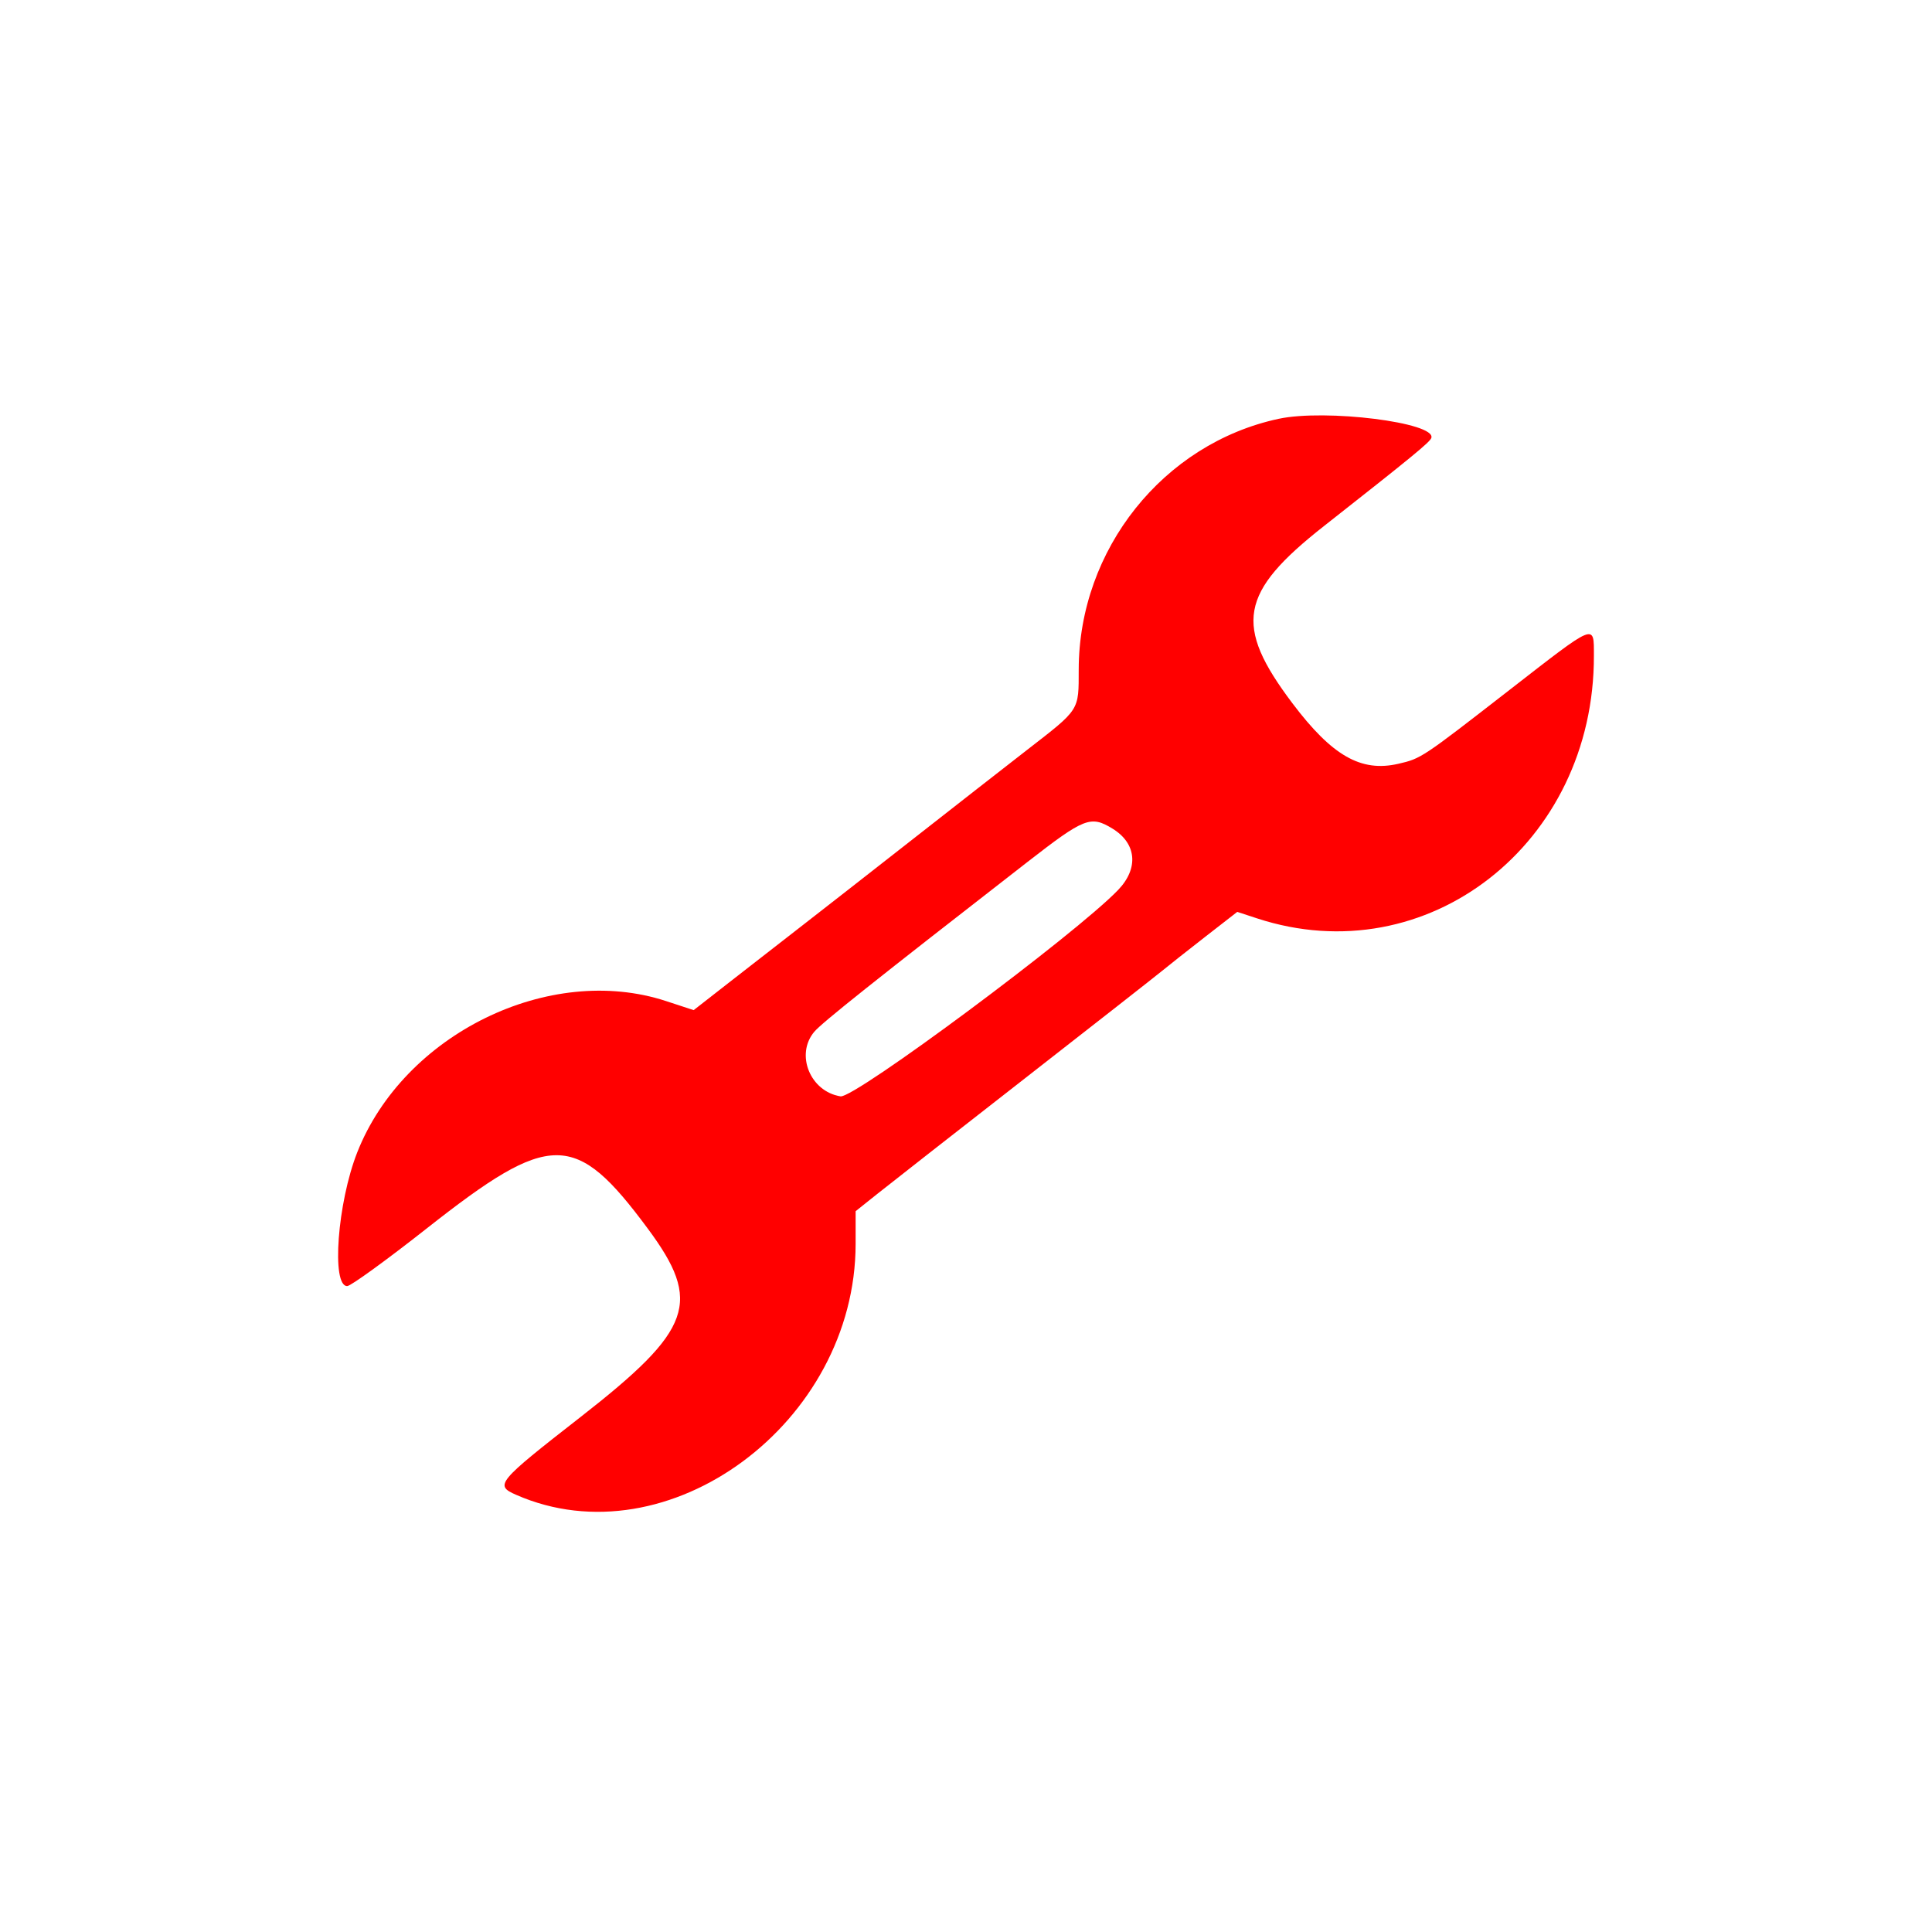 <svg width="400" height="400" viewBox="0 0 400 400" fill="none" xmlns="http://www.w3.org/2000/svg">
<path fill-rule="evenodd" clip-rule="evenodd" d="M264.728 86.71C240.858 91.829 223.377 113.748 223.336 138.61C223.322 147.243 223.664 146.713 212.576 155.316C208.197 158.714 197.501 167.07 188.806 173.884C180.112 180.698 170.225 188.422 166.835 191.05C163.444 193.677 156.833 198.821 152.143 202.482L143.617 209.136L137.888 207.258C113.729 199.342 83.602 214.109 73.962 238.59C69.858 249.01 68.565 266.329 71.895 266.266C72.634 266.252 80.047 260.877 88.367 254.323C114.006 234.122 119.108 234.126 134.103 254.351C145.425 269.62 143.411 275.267 120.175 293.395C102.877 306.888 102.362 307.512 106.852 309.484C138.285 323.291 177.131 294.582 177.148 257.533L177.15 250.765L181.726 247.112C184.242 245.102 197.946 234.377 212.178 223.278C226.41 212.178 239.173 202.178 240.54 201.055C241.907 199.931 245.981 196.713 249.593 193.903L256.162 188.795L260.246 190.134C295.463 201.684 330.106 174.657 330 135.713C329.982 129.059 330.589 128.81 312.5 142.866C294.344 156.975 294.242 157.042 289.515 158.134C281.787 159.917 275.795 156.493 267.576 145.598C255.387 129.437 256.589 122.693 274.111 108.917C292.42 94.522 296.066 91.529 296.343 90.665C297.361 87.491 274.452 84.625 264.728 86.71ZM230.312 171.546C235.327 174.604 235.805 179.772 231.486 184.266C222.687 193.422 176.92 227.449 174.021 226.989C167.736 225.99 164.62 218.318 168.59 213.614C170.166 211.746 180.882 203.212 212.742 178.451C224.502 169.312 225.806 168.799 230.312 171.546Z" fill="#FF0000"/>
</svg>

